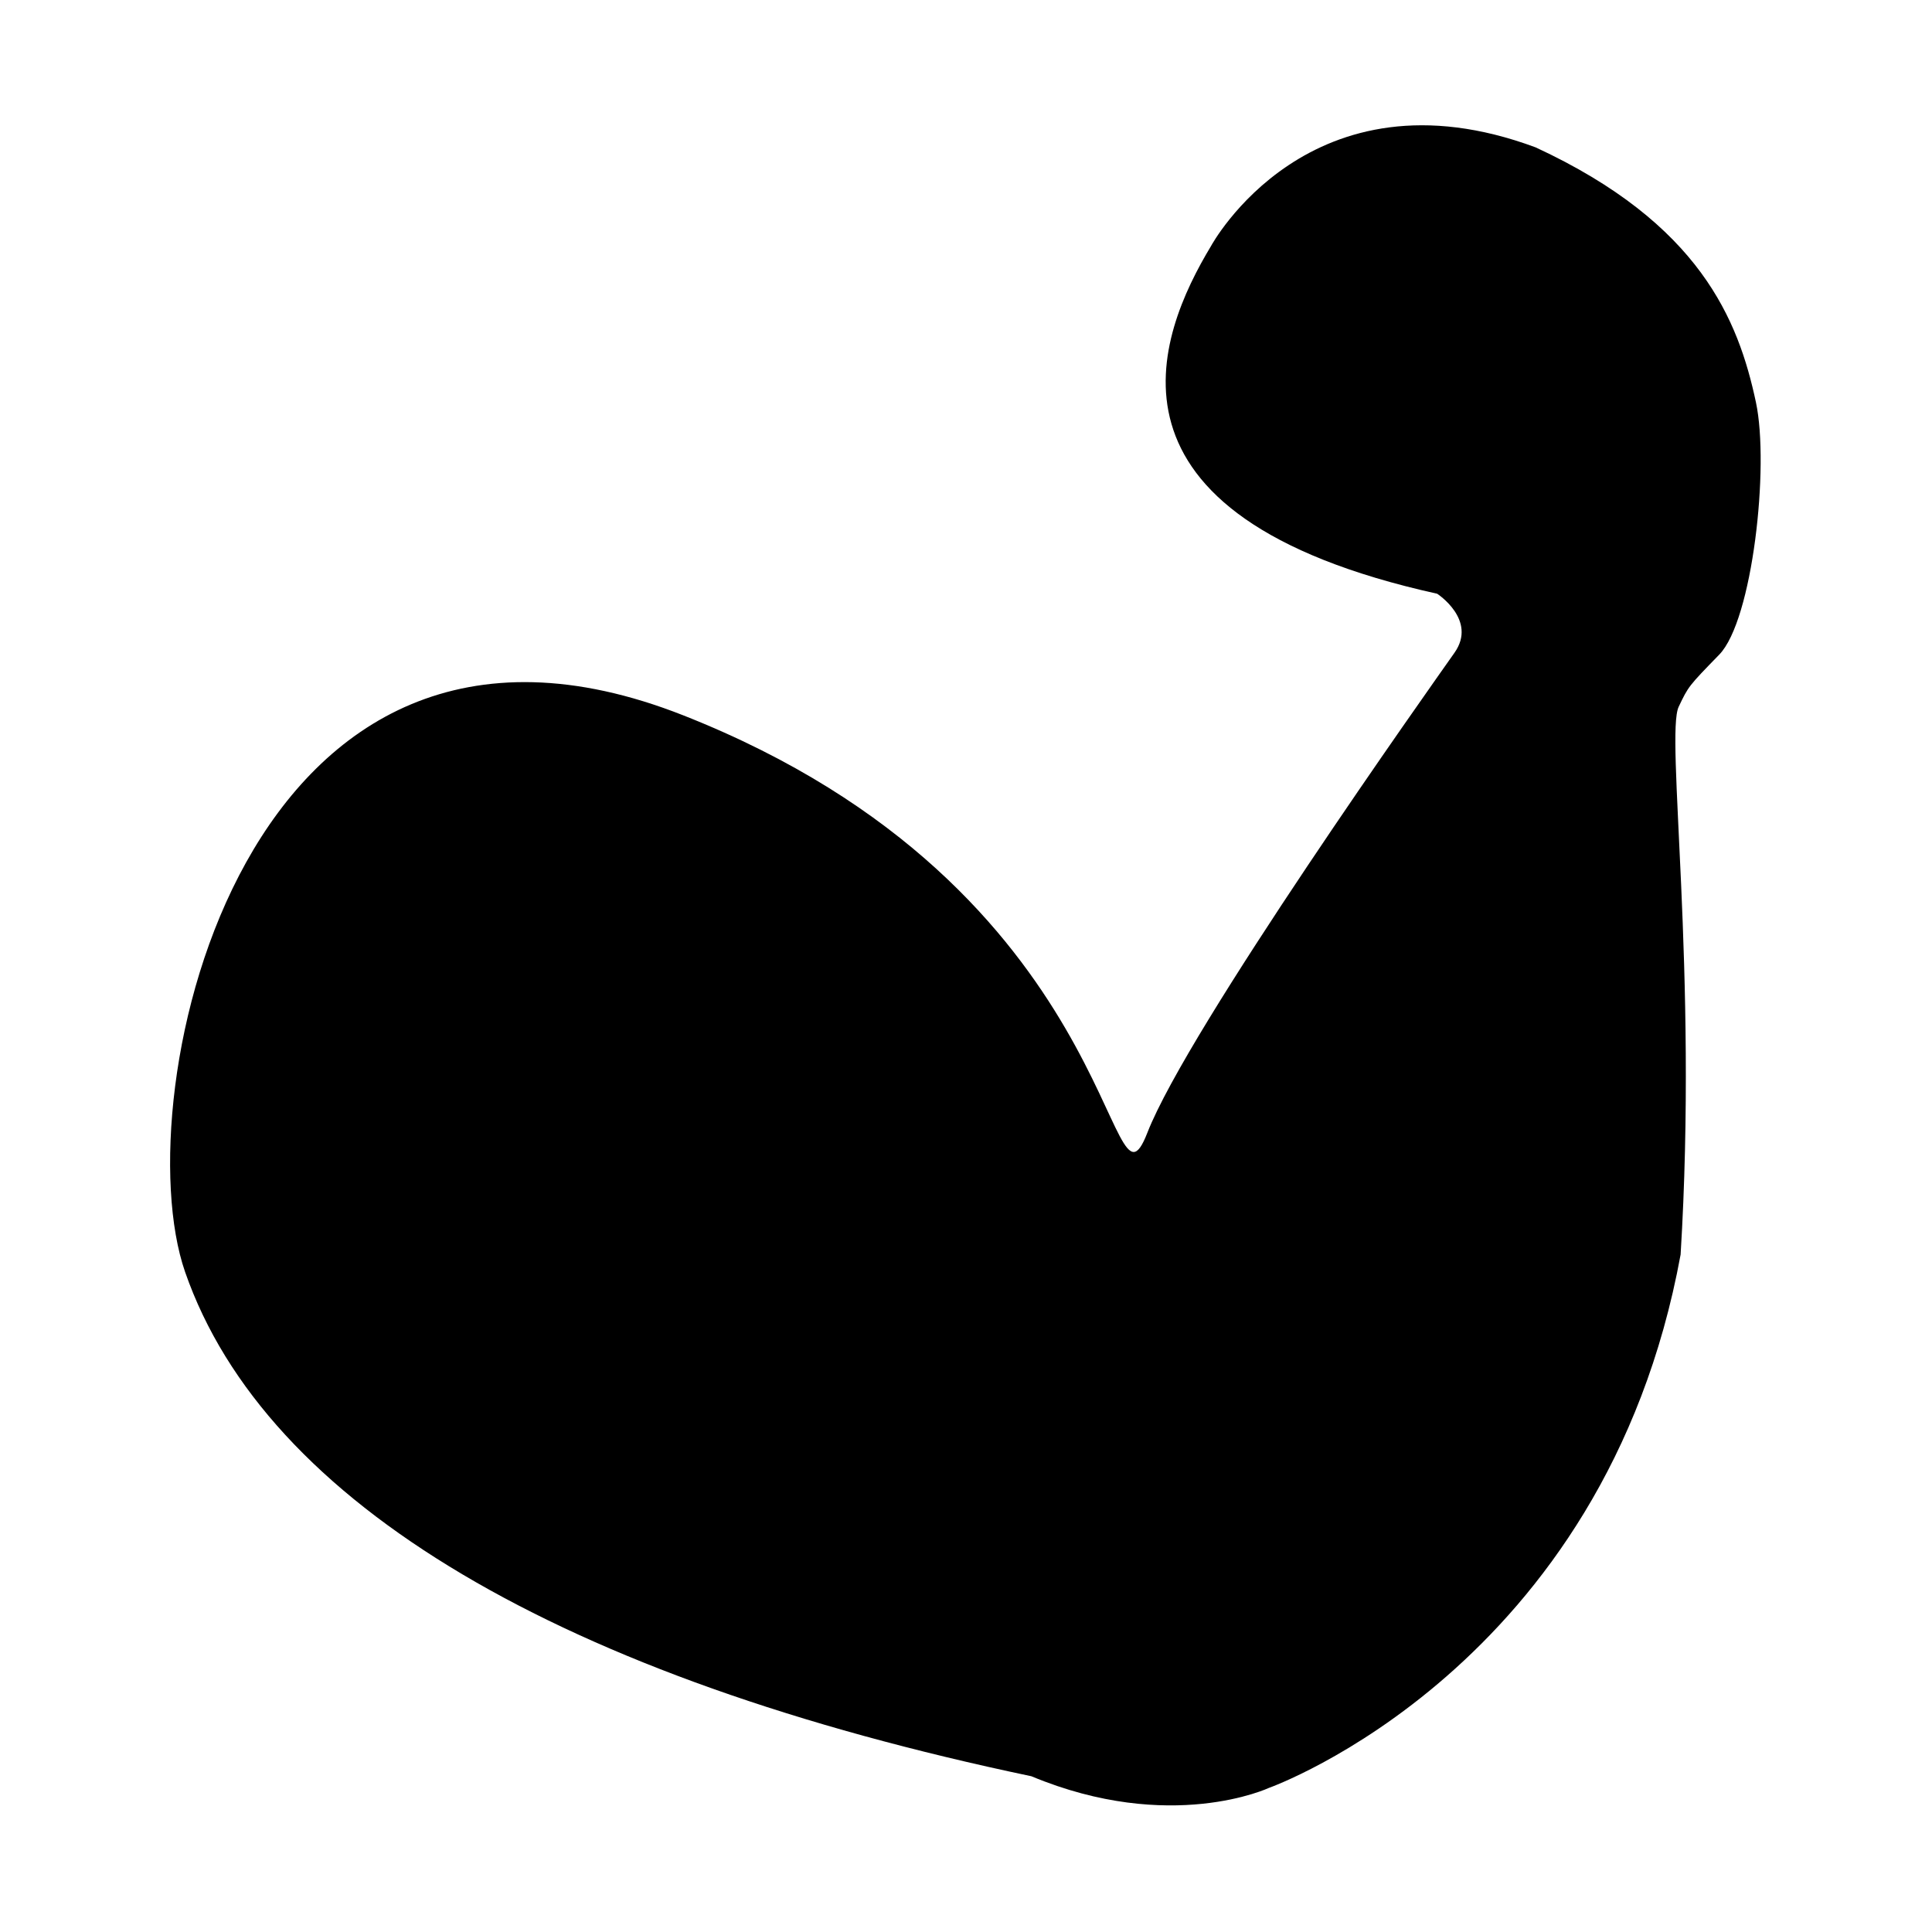 <?xml version="1.0" standalone="no"?><!DOCTYPE svg PUBLIC "-//W3C//DTD SVG 1.1//EN" "http://www.w3.org/Graphics/SVG/1.1/DTD/svg11.dtd"><svg t="1643172709458" class="icon" viewBox="0 0 1024 1024" version="1.1" xmlns="http://www.w3.org/2000/svg" p-id="2780" xmlns:xlink="http://www.w3.org/1999/xlink" width="200" height="200"><defs><style type="text/css"></style></defs><path d="M911.243 346.954c17.665-18.162 26.655-99.762 19.455-133.645-9.28-43.68-29.635-94.8-116.745-135.182-119.825-44.55-172.055 52.227-172.055 52.227-28.37 47.077-67.59 142.865 119.825 184.34 0 0 21.43 13.875 9.215 31.235-12.21 17.36-141.325 199.189-162.83 254.489-21.51 55.3-12.29-129.035-245.787-221.204C128.825 287.042 65.592 580.648 98.102 674.158c42.865 123.3 199.699 215.059 448.556 267.289 73.74 30.72 125.97 6.145 125.97 6.145s177.95-63.225 218.129-282.654c9.22-150.542-8.135-275.397-1.02-290.334C894.903 363.752 894.903 363.752 911.243 346.954z" p-id="2781"></path></svg>
